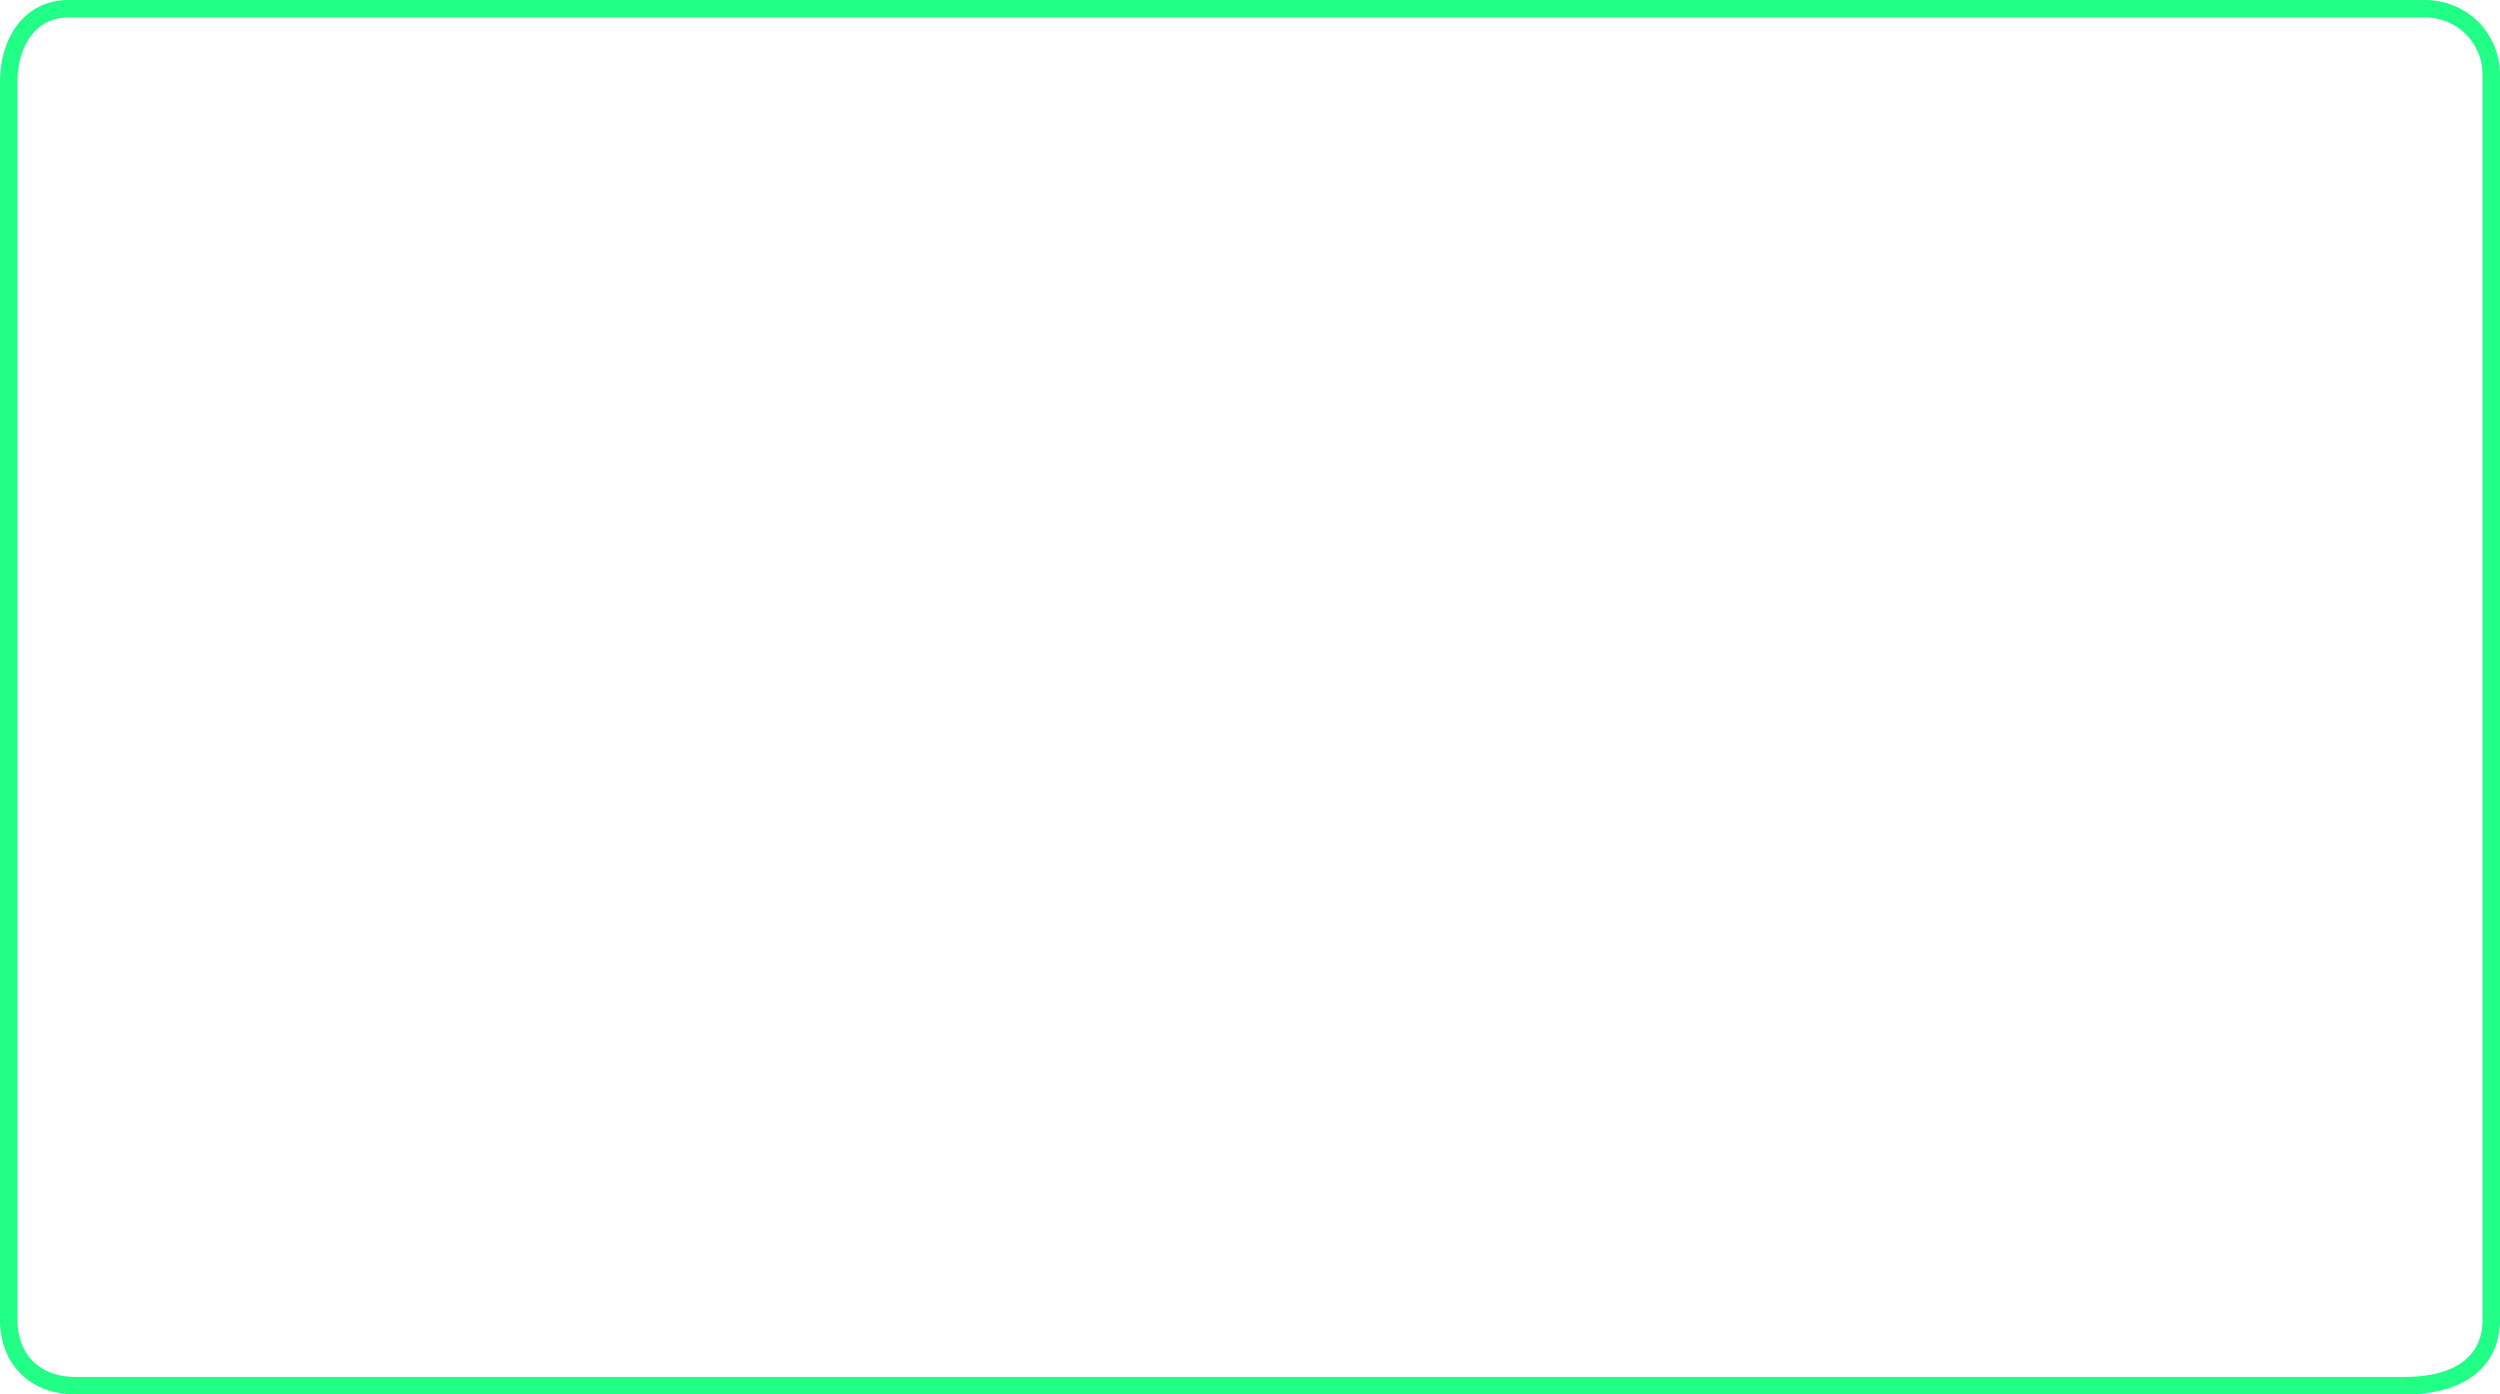 <svg version="1.1" xmlns="http://www.w3.org/2000/svg" xmlns:xlink="http://www.w3.org/1999/xlink" width="429.235" height="239.414" viewBox="0,0,429.235,239.414"><g transform="translate(-25.383,-60.293)"><g data-paper-data="{&quot;isPaintingLayer&quot;:true}" fill="none" fill-rule="nonzero" stroke="#21ff86" stroke-width="3" stroke-linecap="butt" stroke-linejoin="miter" stroke-miterlimit="10" stroke-dasharray="" stroke-dashoffset="0" style="mix-blend-mode: normal"><path d="M26.883,286.871c0,-42.097 0,-188.274 0,-212.617c0,-6.722 3.647,-12.461 10.259,-12.461c60.48,0 369.059,0 404.547,0c6.535,0 11.429,5.151 11.429,11.312c0,23.497 0,171.388 0,213.766c0,7.184 -5.364,11.336 -14.877,11.336c-70.079,0 -365.313,0 -399.95,0c-6.524,0 -11.408,-4.153 -11.408,-11.336z"/></g></g></svg>
